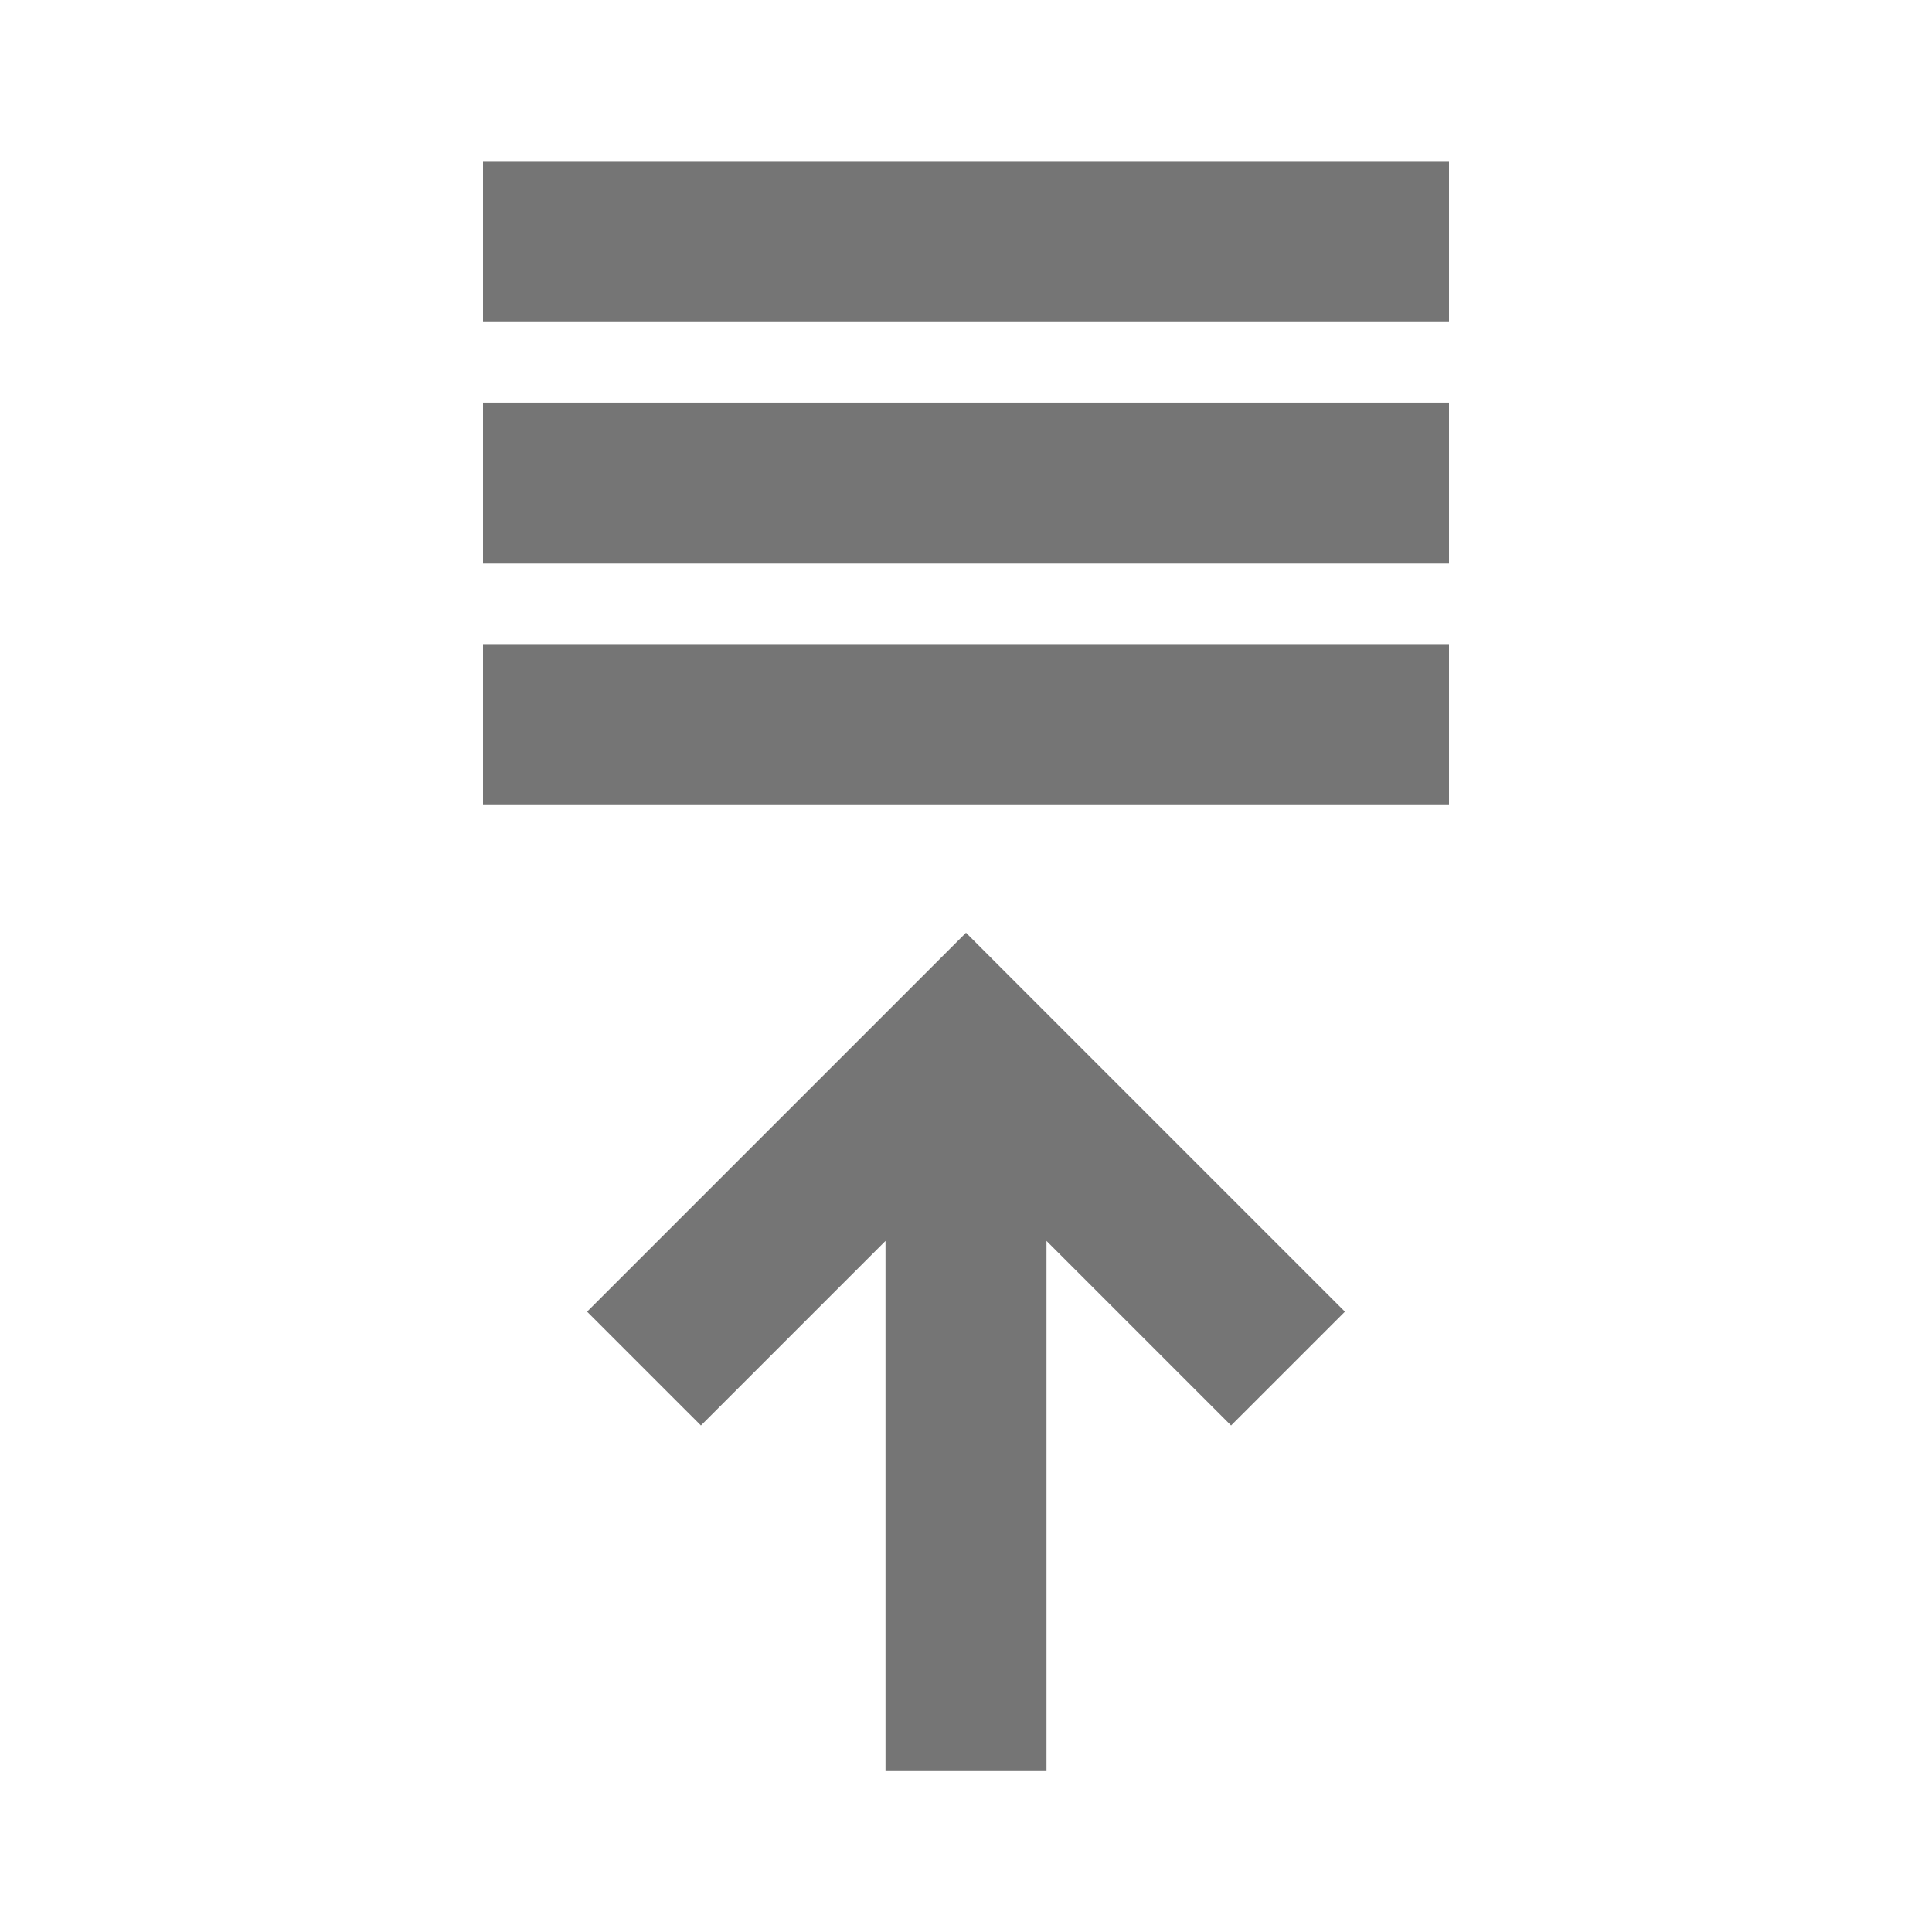 <?xml version="1.0" encoding="utf-8"?>
<!-- Generator: Adobe Illustrator 17.1.0, SVG Export Plug-In . SVG Version: 6.00 Build 0)  -->
<!DOCTYPE svg PUBLIC "-//W3C//DTD SVG 1.1//EN" "http://www.w3.org/Graphics/SVG/1.1/DTD/svg11.dtd">
<svg version="1.1" xmlns="http://www.w3.org/2000/svg" xmlns:xlink="http://www.w3.org/1999/xlink" x="0px" y="0px" width="24px"
	 height="24px" viewBox="0 0 24 24" enable-background="new 0 0 24 24" xml:space="preserve">
<g id="Frame_-_24px">
	<rect y="0.004" fill="none" width="24" height="24"/>
</g>
<g id="Filled_Icons">
	<g>
		<polygon fill="#757575" points="7.293,16.294 8.707,17.708 11,15.415 11,22.001 13,22.001 13,15.415 15.293,17.708 16.707,16.294 
			12,11.587 		"/>
		<rect x="6" y="8.001" fill="#757575" width="12" height="2"/>
		<rect x="6" y="5.001" fill="#757575" width="12" height="2"/>
		<rect x="6" y="2.001" fill="#757575" width="12" height="2"/>
	</g>
</g>
</svg>
